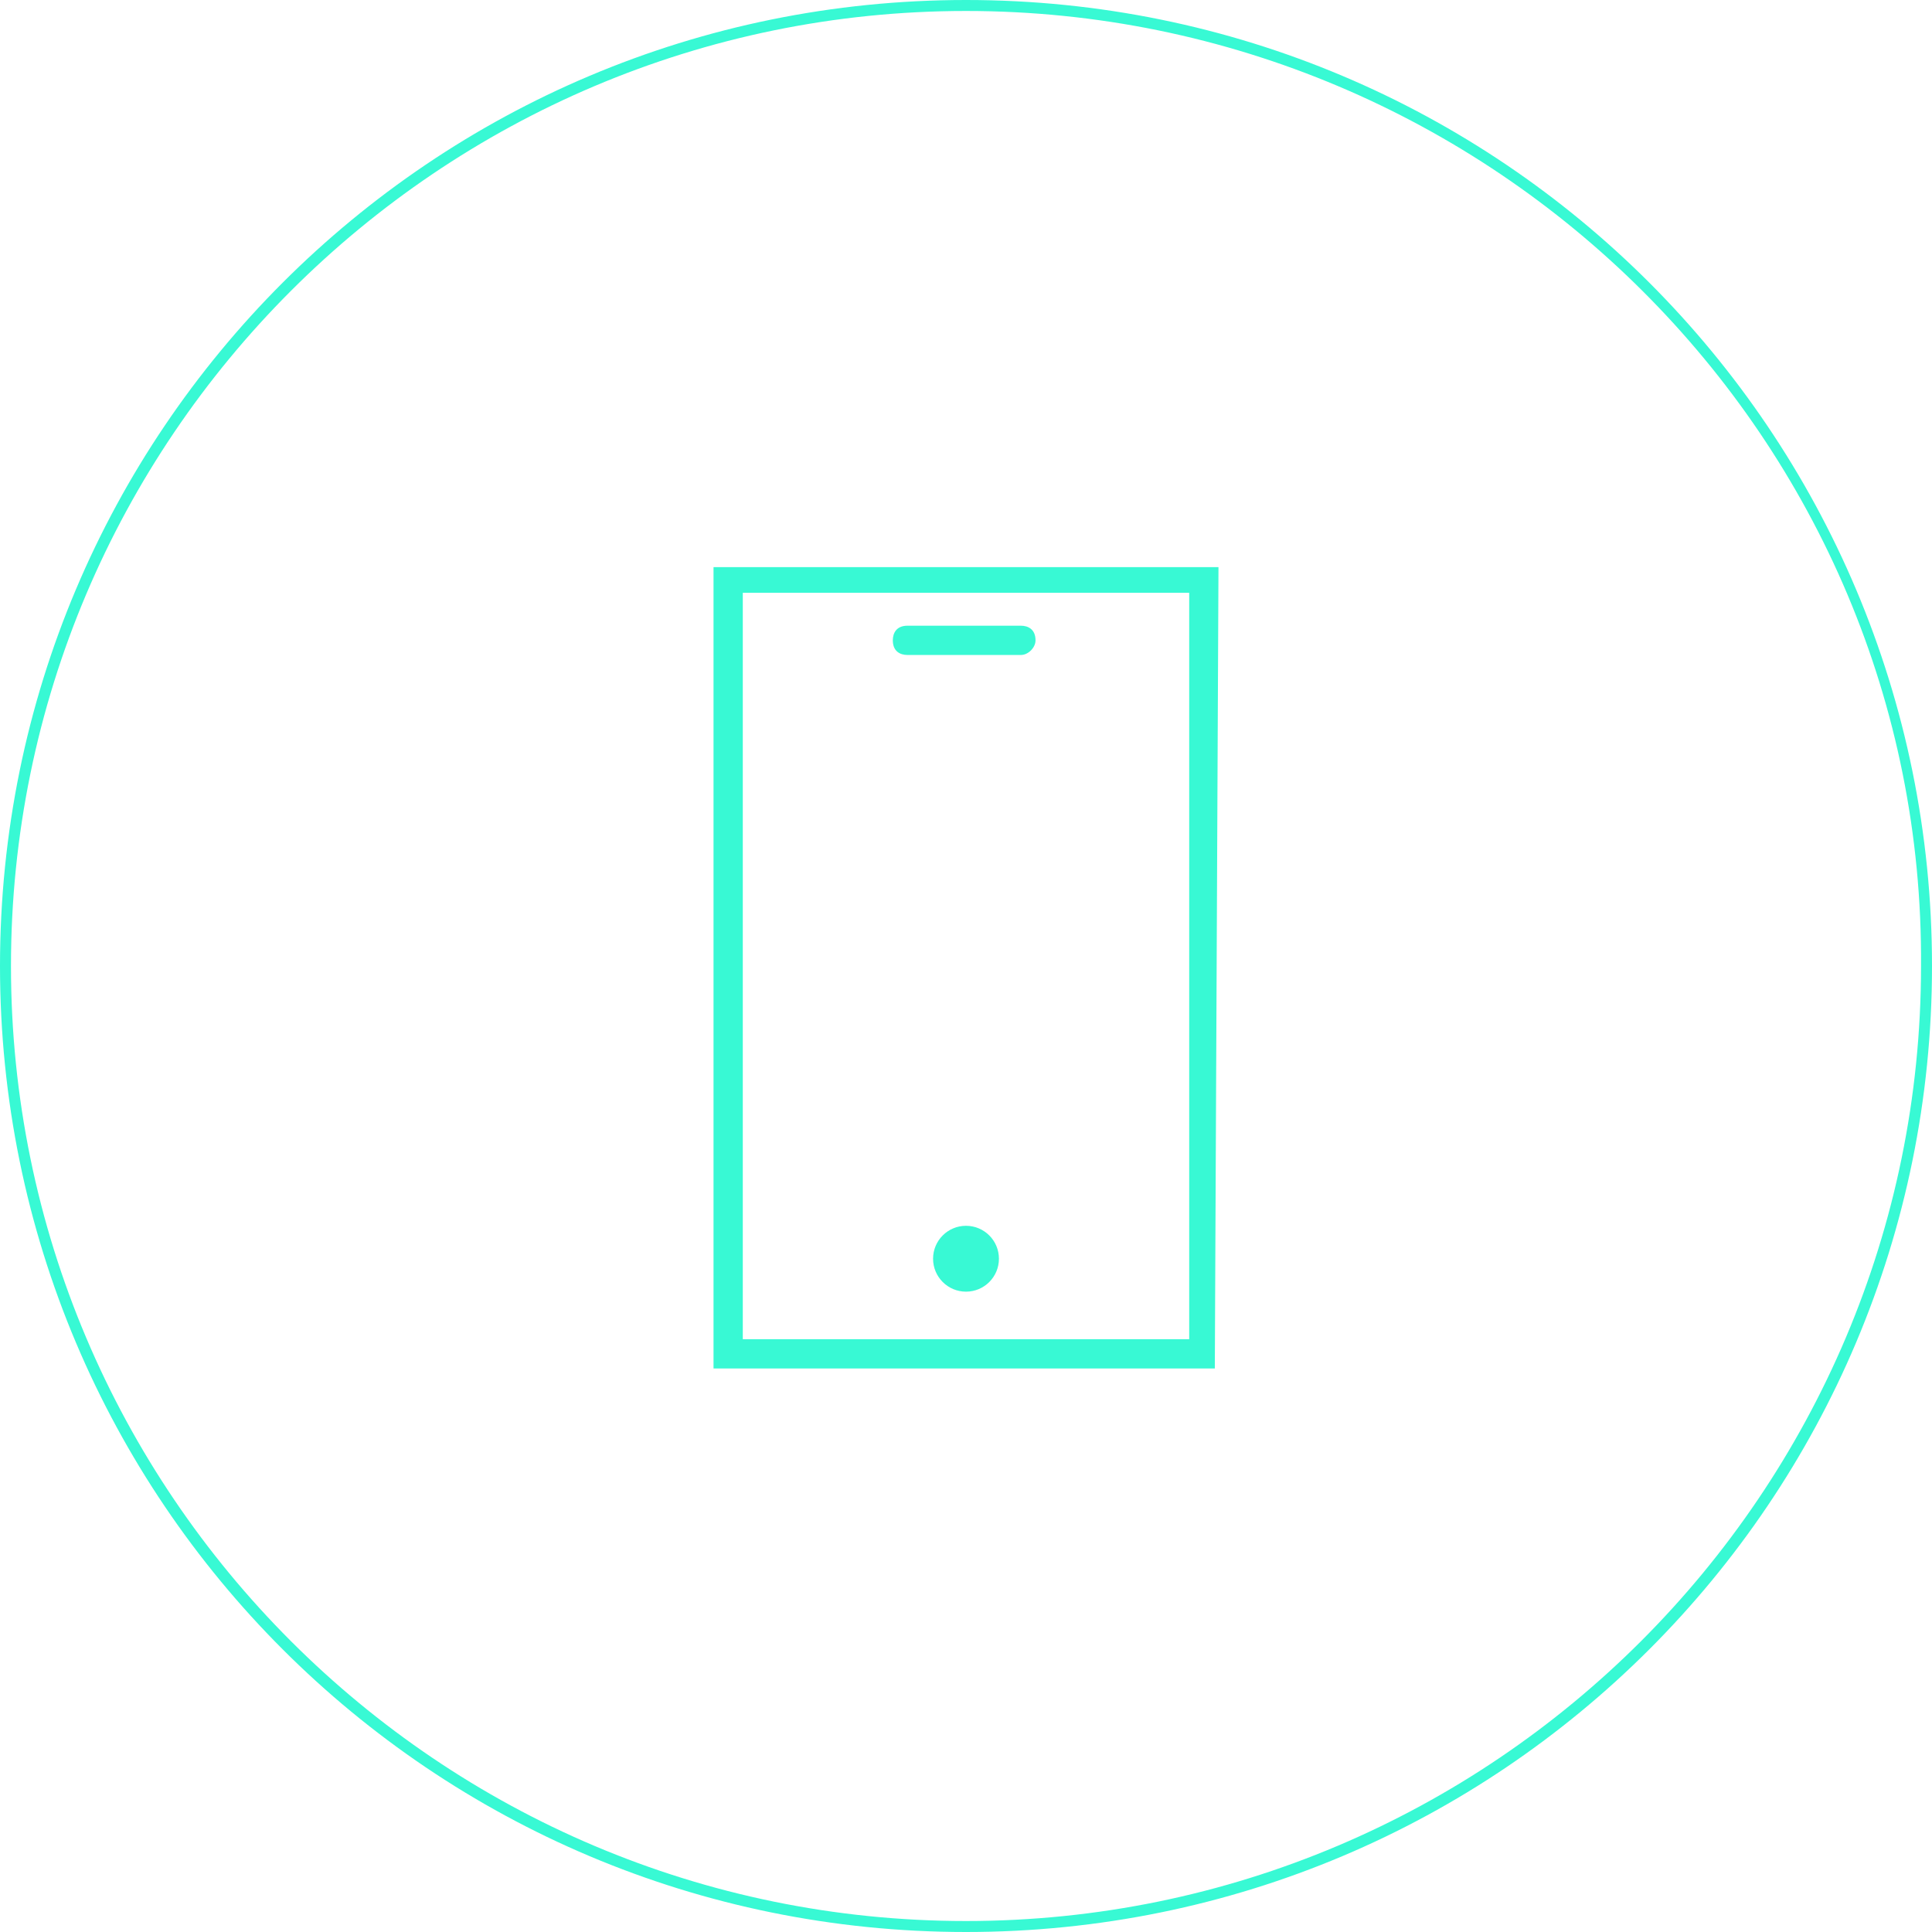 <?xml version="1.0" encoding="utf-8"?>
<!-- Generator: Adobe Illustrator 19.1.0, SVG Export Plug-In . SVG Version: 6.00 Build 0)  -->
<svg version="1.1" id="Layer_1" xmlns="http://www.w3.org/2000/svg" xmlns:xlink="http://www.w3.org/1999/xlink" x="0px" y="0px"
	 viewBox="-562.6 355.8 52.8 52.8" style="enable-background:new -562.6 355.8 52.8 52.8;" xml:space="preserve">
<style type="text/css">
	.st0{fill:#38F9D4;}
</style>
<g>
	<g>
		<path class="st0" d="M-529.4,393.2h-13.7v-21.9h13.8L-529.4,393.2L-529.4,393.2z M-542.3,392.4h12.2V372h-12.2V392.4z"/>
	</g>
	<g>
		<path class="st0" d="M-534.7,373.7h-3.1c-0.2,0-0.4-0.1-0.4-0.4l0,0c0-0.2,0.1-0.4,0.4-0.4h3.1c0.2,0,0.4,0.1,0.4,0.4l0,0
			C-534.3,373.5-534.5,373.7-534.7,373.7z"/>
	</g>
	<g>
		<circle class="st0" cx="-536.2" cy="390.2" r="0.9"/>
	</g>
</g>
<g>
	<path class="st0" d="M-536.2,408.6c-14.6,0-26.4-11.8-26.4-26.4c0-14.6,11.8-26.4,26.4-26.4c14.6,0,26.4,11.8,26.4,26.4
		C-509.8,396.8-521.6,408.6-536.2,408.6z M-536.2,356.1c-14.4,0-26.1,11.7-26.1,26.1c0,14.4,11.7,26.1,26.1,26.1
		c14.4,0,26.1-11.7,26.1-26.1C-510,367.8-521.8,356.1-536.2,356.1z"/>
</g>
</svg>
